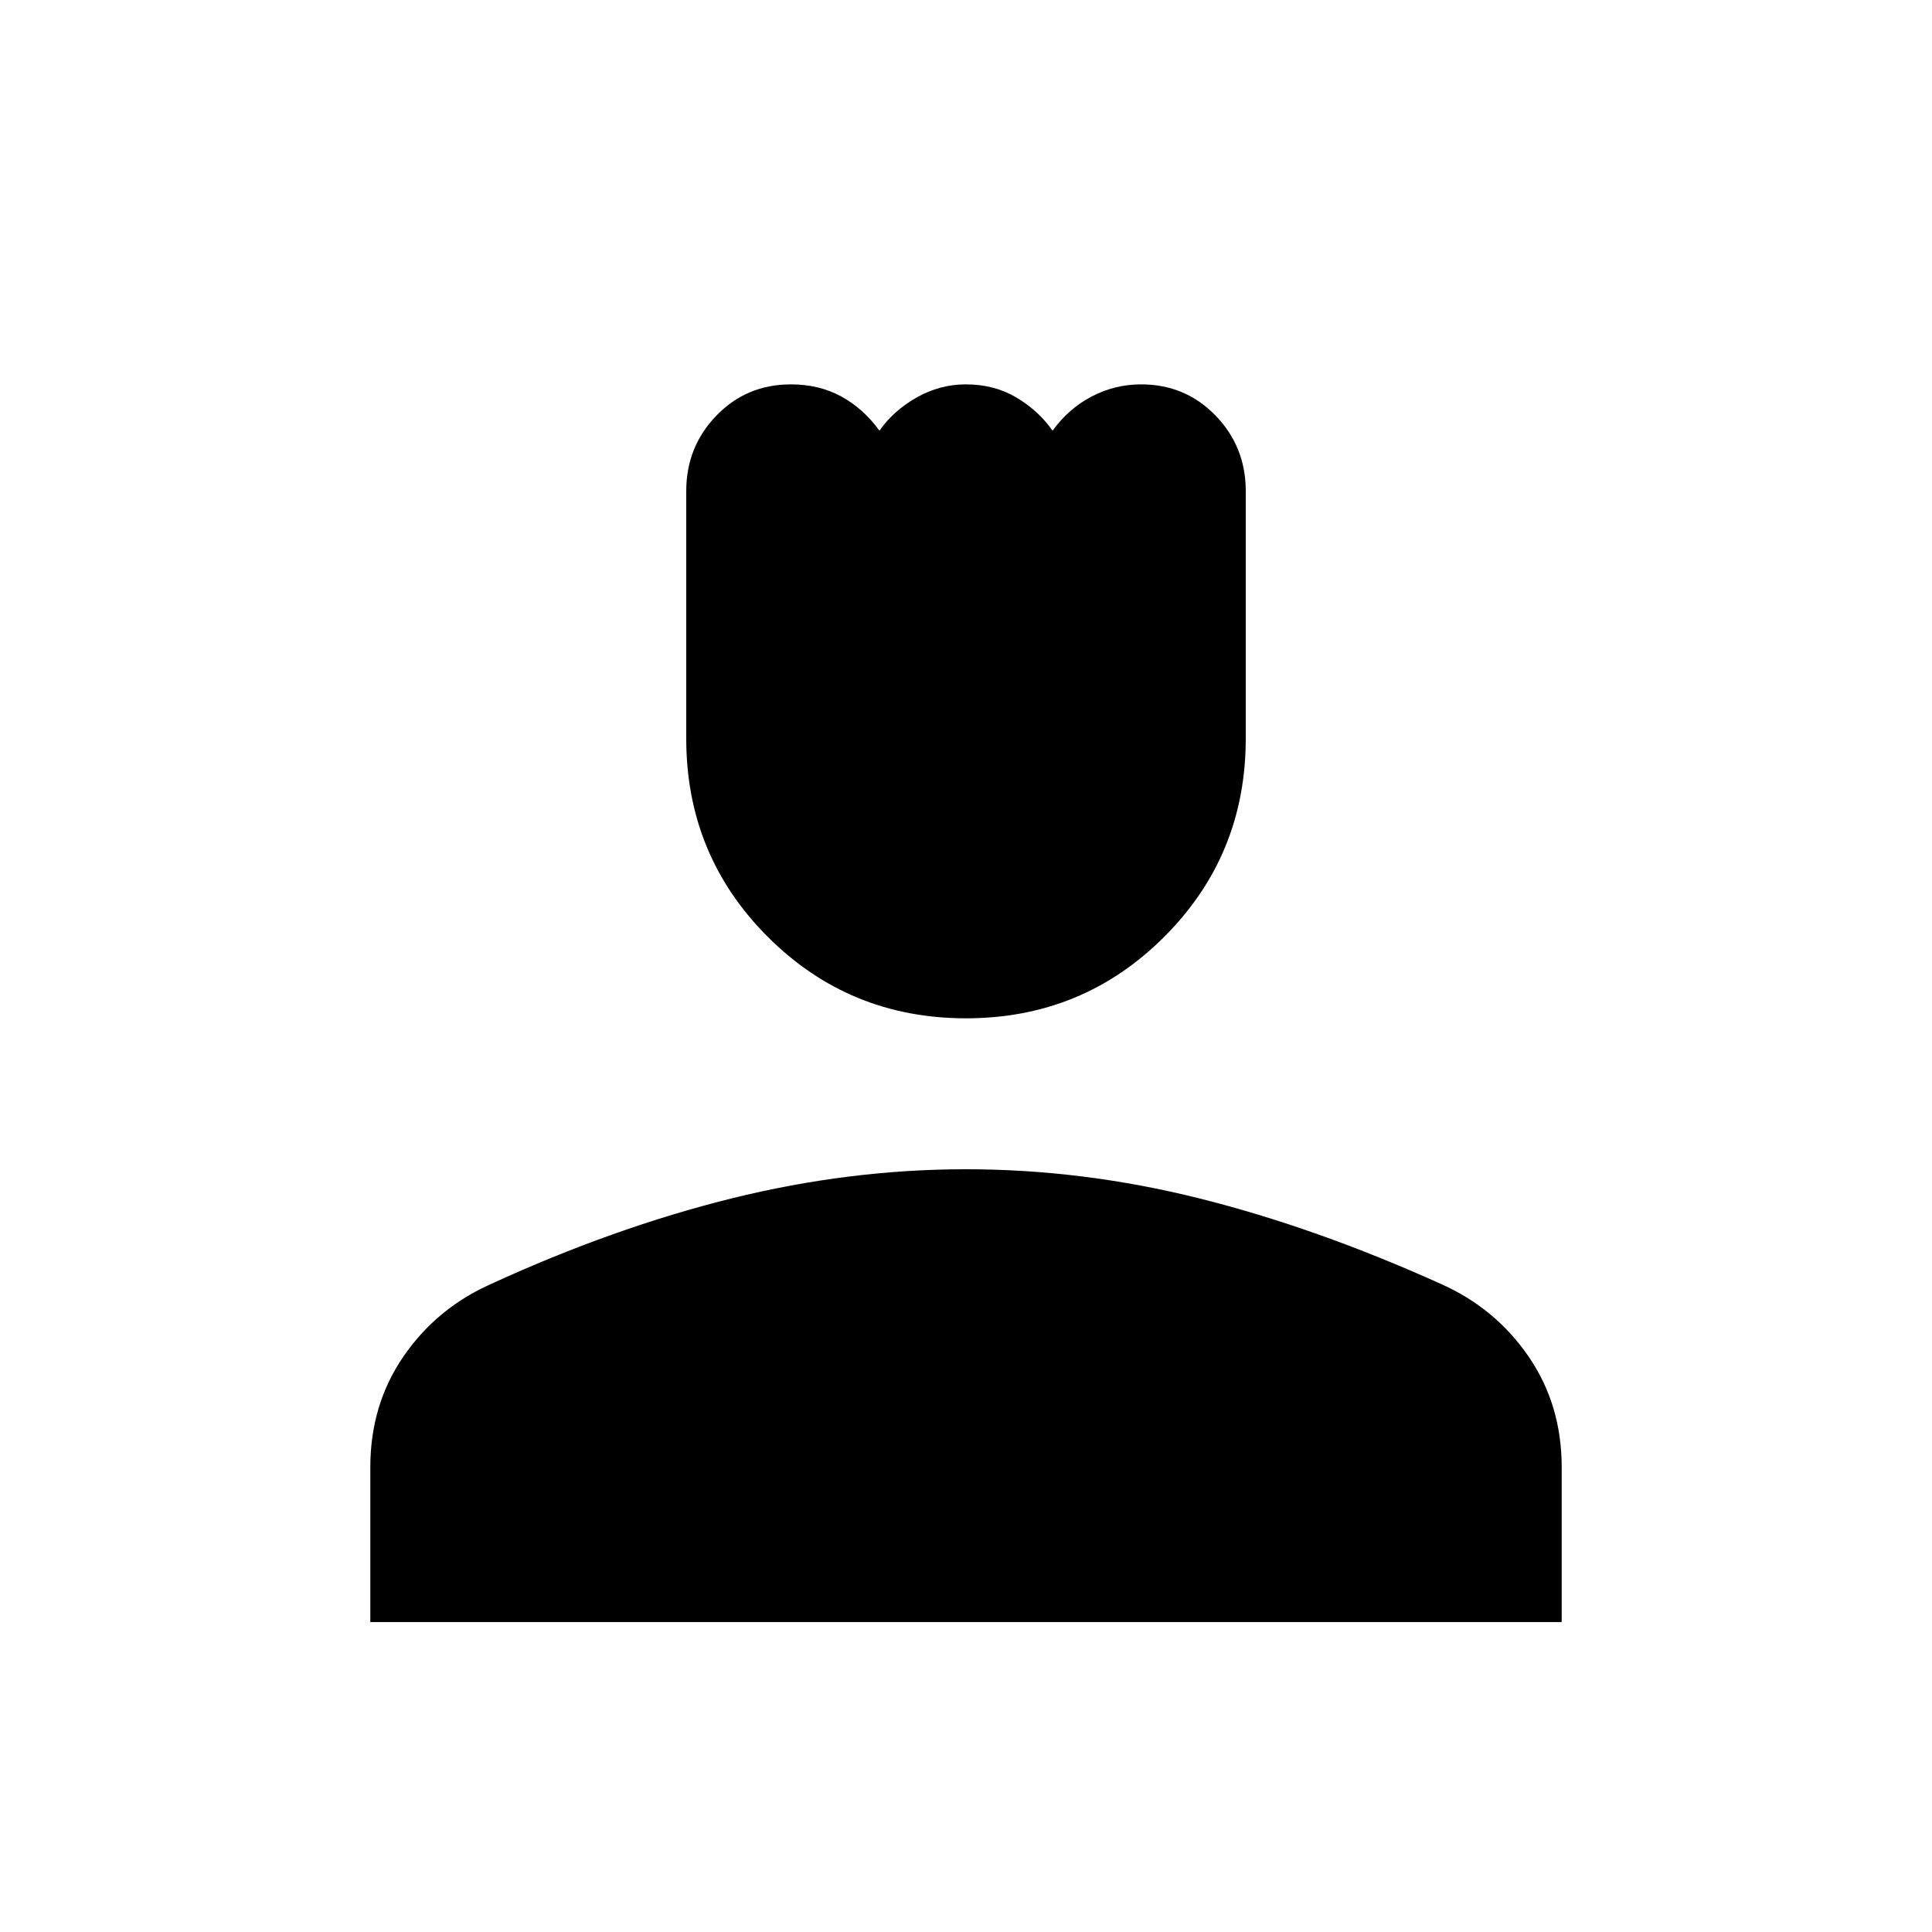 <svg xmlns="http://www.w3.org/2000/svg" height="40" width="40"><path d="M20 21.083q-2.417 0-4.104-1.687-1.688-1.688-1.688-4.104v-5.125q0-.917.625-1.563.625-.646 1.542-.646.583 0 1.042.25.458.25.791.709.292-.417.771-.688.479-.271 1.021-.271.583 0 1.042.271.458.271.75.688.333-.459.812-.709.479-.25 1.021-.25.917 0 1.542.646t.625 1.563v5.125q0 2.416-1.688 4.104-1.687 1.687-4.104 1.687Zm-12.333 12.5v-3.208q0-1.292.687-2.292.688-1 1.813-1.5 2.541-1.166 4.979-1.771 2.437-.604 4.854-.604 2.417 0 4.833.604 2.417.605 5 1.771 1.125.5 1.813 1.5.687 1 .687 2.292v3.208Z"/></svg>